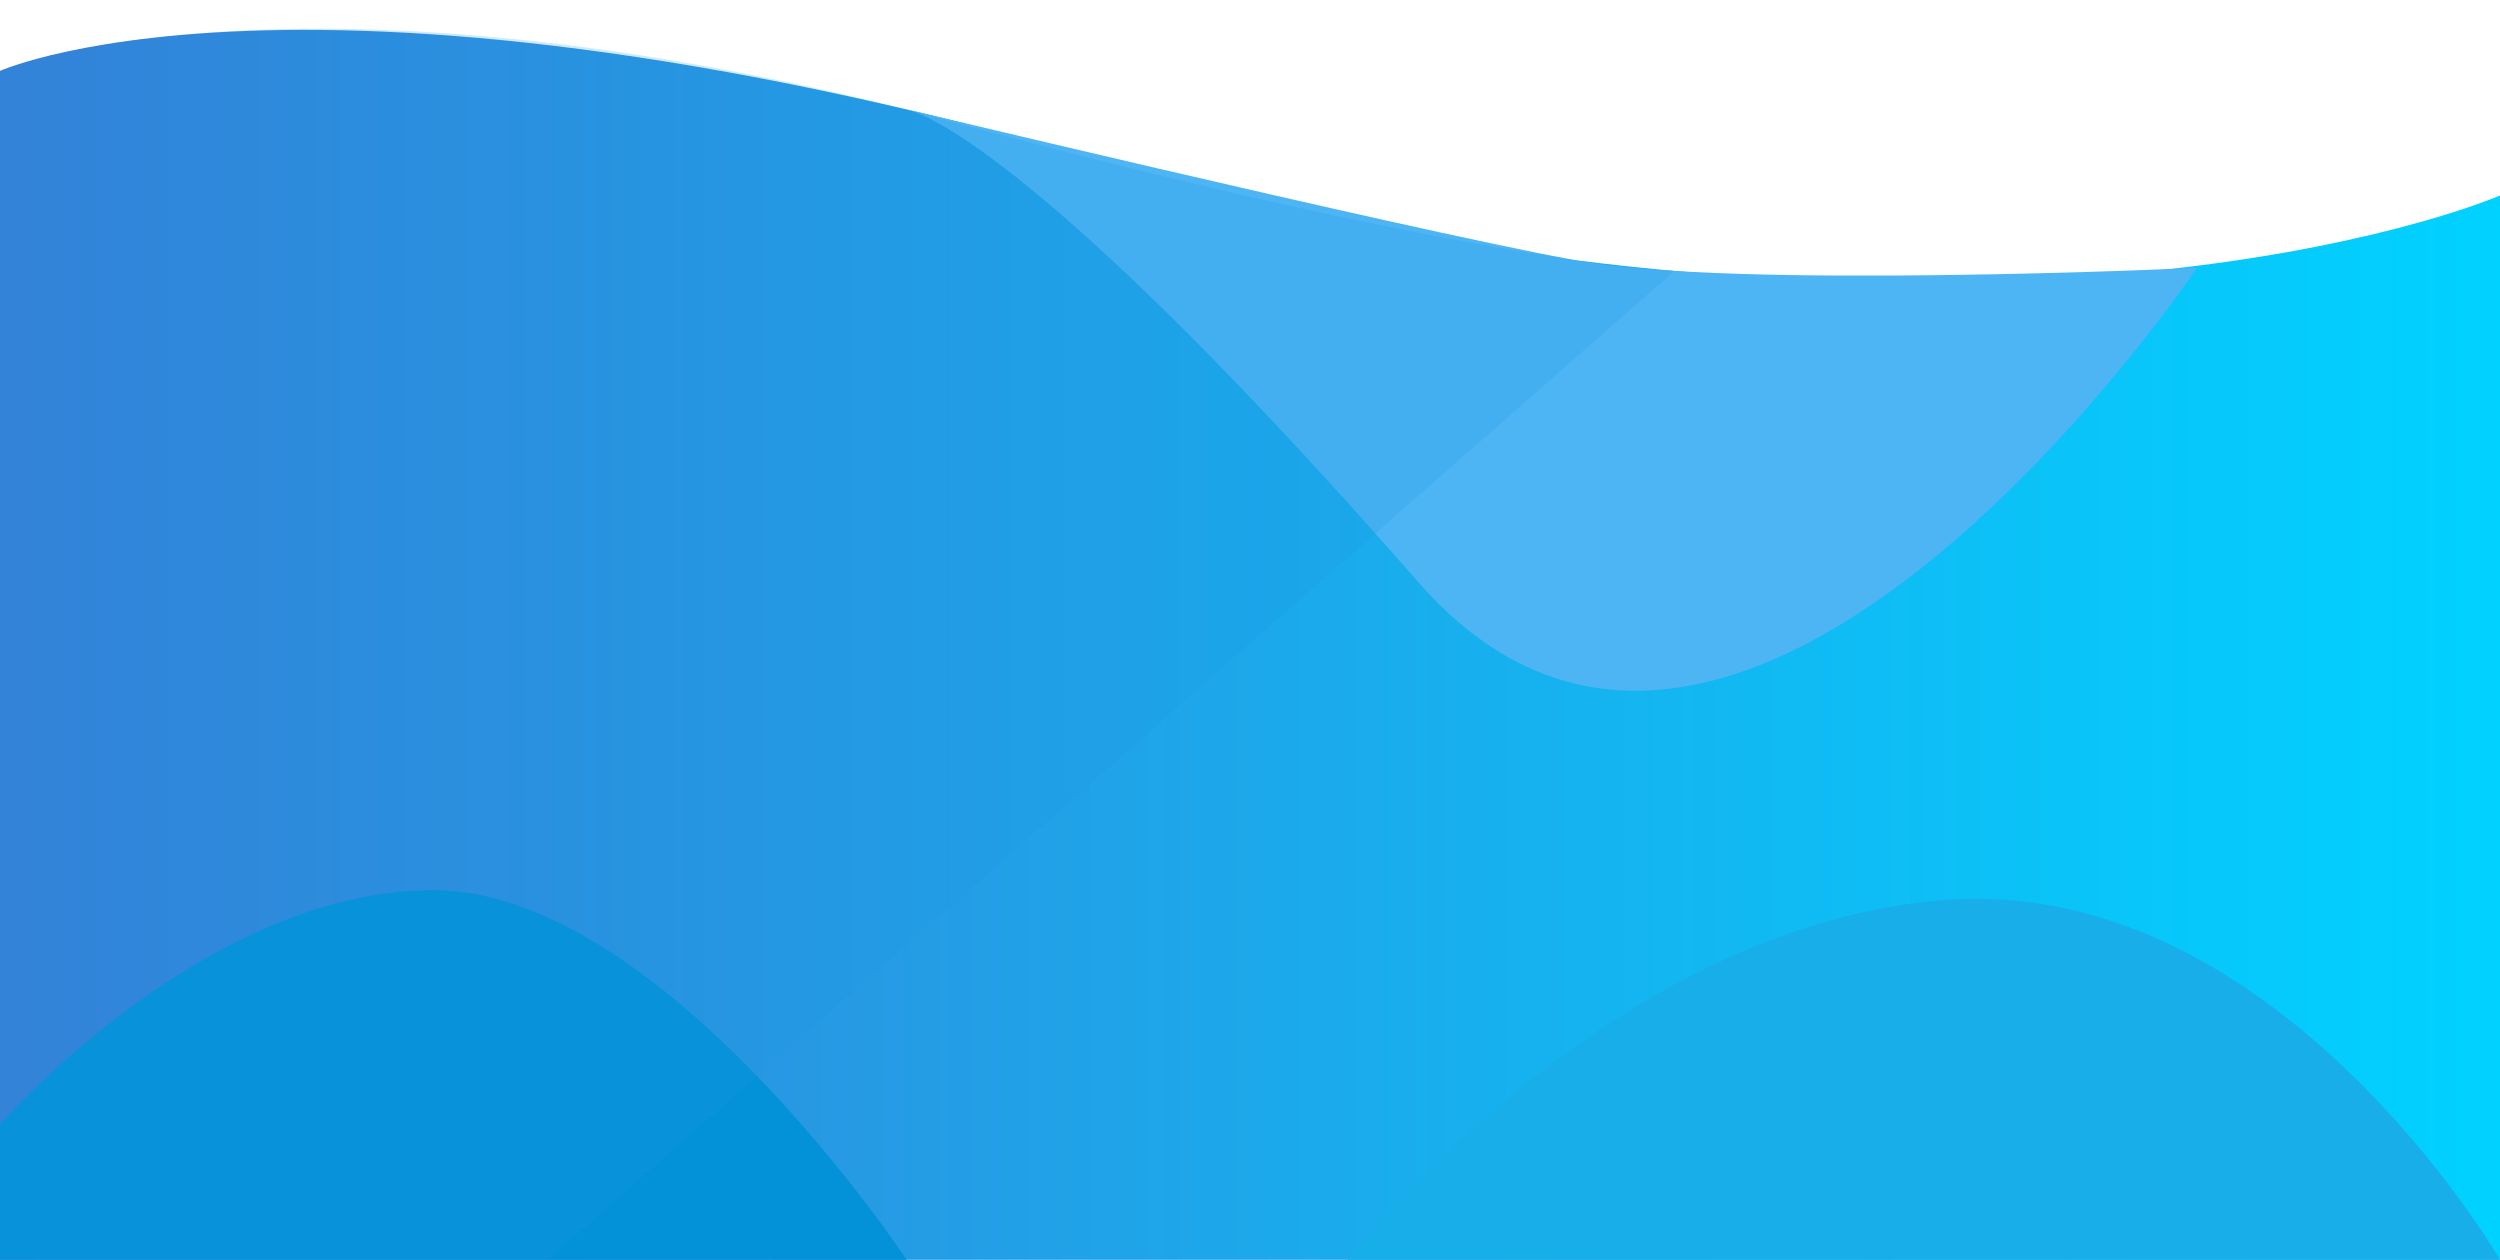 <?xml version="1.0" encoding="utf-8"?>
<!-- Generator: Adobe Illustrator 16.0.0, SVG Export Plug-In . SVG Version: 6.00 Build 0)  -->
<!DOCTYPE svg PUBLIC "-//W3C//DTD SVG 1.1//EN" "http://www.w3.org/Graphics/SVG/1.1/DTD/svg11.dtd">
<svg version="1.1" id="图层_1" xmlns="http://www.w3.org/2000/svg" xmlns:xlink="http://www.w3.org/1999/xlink" x="0px" y="0px"
	 width="566.93px" height="285.689px" viewBox="0 0 566.93 285.689" enable-background="new 0 0 566.93 285.689"
	 xml:space="preserve">
<linearGradient id="SVGID_1_" gradientUnits="userSpaceOnUse" x1="547.711" y1="1901.138" x2="3019.07" y2="1901.138" gradientTransform="matrix(-0.229 0 0 1 692.575 -1754.906)">
	<stop  offset="0" style="stop-color:#00D2FF"/>
	<stop  offset="1" style="stop-color:#397ED6"/>
</linearGradient>
<path fill="url(#SVGID_1_)" d="M566.93,44.327c0,0-98.965,43.362-285.396,1.439C76.931-18.543,0,16.086,0,16.086v269.603h566.93
	V44.327z"/>
<path fill="#4EB5F4" d="M498.19,60.75c0,0-103.714,154.535-176.558,71.261C248.787,48.742,215.53,27.293,205.597,24.819
	c-9.933-2.474,110.368,26.537,151.74,34.227C392.912,65.659,498.19,60.75,498.19,60.75z"/>
<path fill="#18AEEA" d="M566.93,285.689c0,0-51.334-88.911-128.001-81.442c-76.668,7.471-133.332,81.442-133.332,81.442H566.93
	L566.93,285.689z"/>
<path fill="#0391D8" d="M205.597,285.689c0,0-55.332-83.826-107.335-83.826C46.263,201.863,0,254.981,0,254.981v30.708H205.597
	L205.597,285.689z"/>
<path opacity="0.2" fill="#1B97E5" enable-background="new    " d="M379.721,61.442L124.264,285.687H0V16.086
	c0,0,63.805-26.557,205.597,8.733C332.299,59.689,379.721,61.442,379.721,61.442z"/>
</svg>
